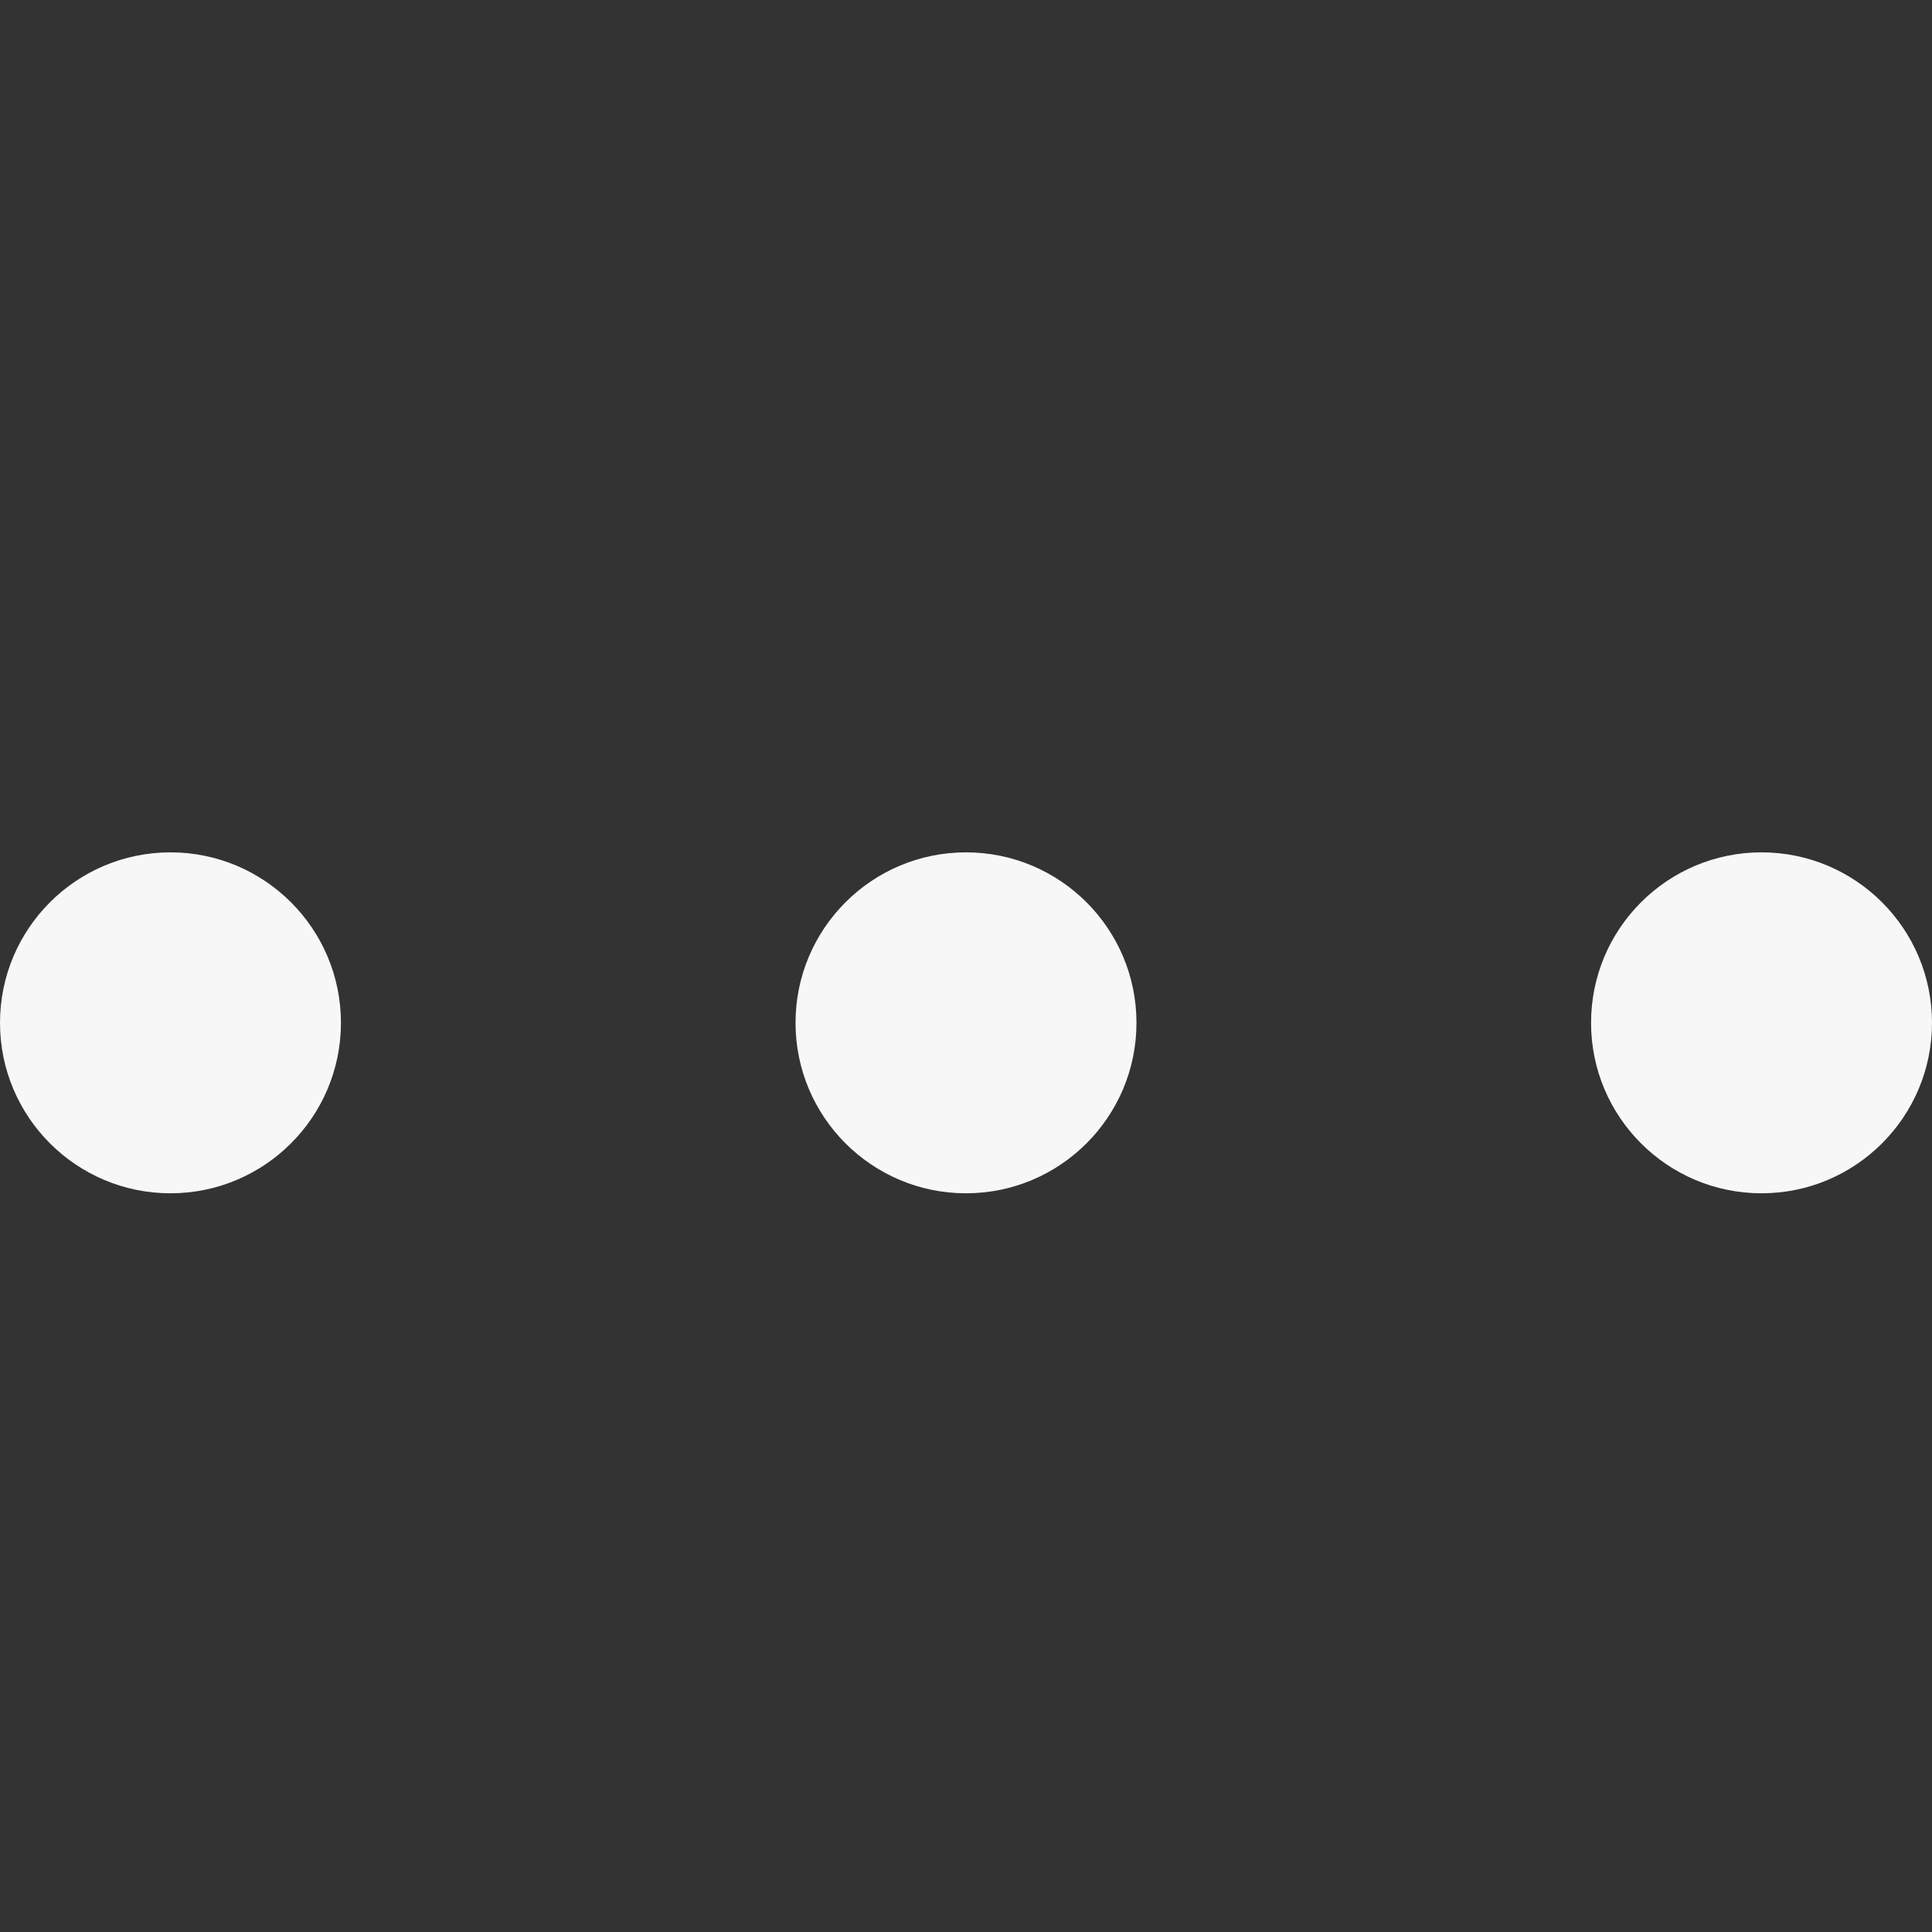 <svg viewBox="0 0 17 17" fill="#F7F7F7" xmlns="http://www.w3.org/2000/svg">
  <rect x="0" y="0" width="17" height="17" fill="#333333" stroke="none"/>
  <path fill-rule="evenodd" clip-rule="evenodd" d="M3 9C3 8.172 2.328 7.5 1.5 7.5C0.672 7.5 -1.01779e-07 8.172 -6.55671e-08 9C-2.93554e-08 9.828 0.672 10.5 1.5 10.5C2.328 10.5 3 9.828 3 9ZM17 9C17 8.172 16.328 7.5 15.5 7.5C14.672 7.5 14 8.172 14 9C14 9.828 14.672 10.5 15.5 10.5C16.328 10.5 17 9.828 17 9ZM8.5 7.5C9.328 7.5 10 8.172 10 9C10 9.828 9.328 10.5 8.5 10.5C7.672 10.5 7 9.828 7 9C7 8.172 7.672 7.5 8.5 7.5Z" />
</svg>
